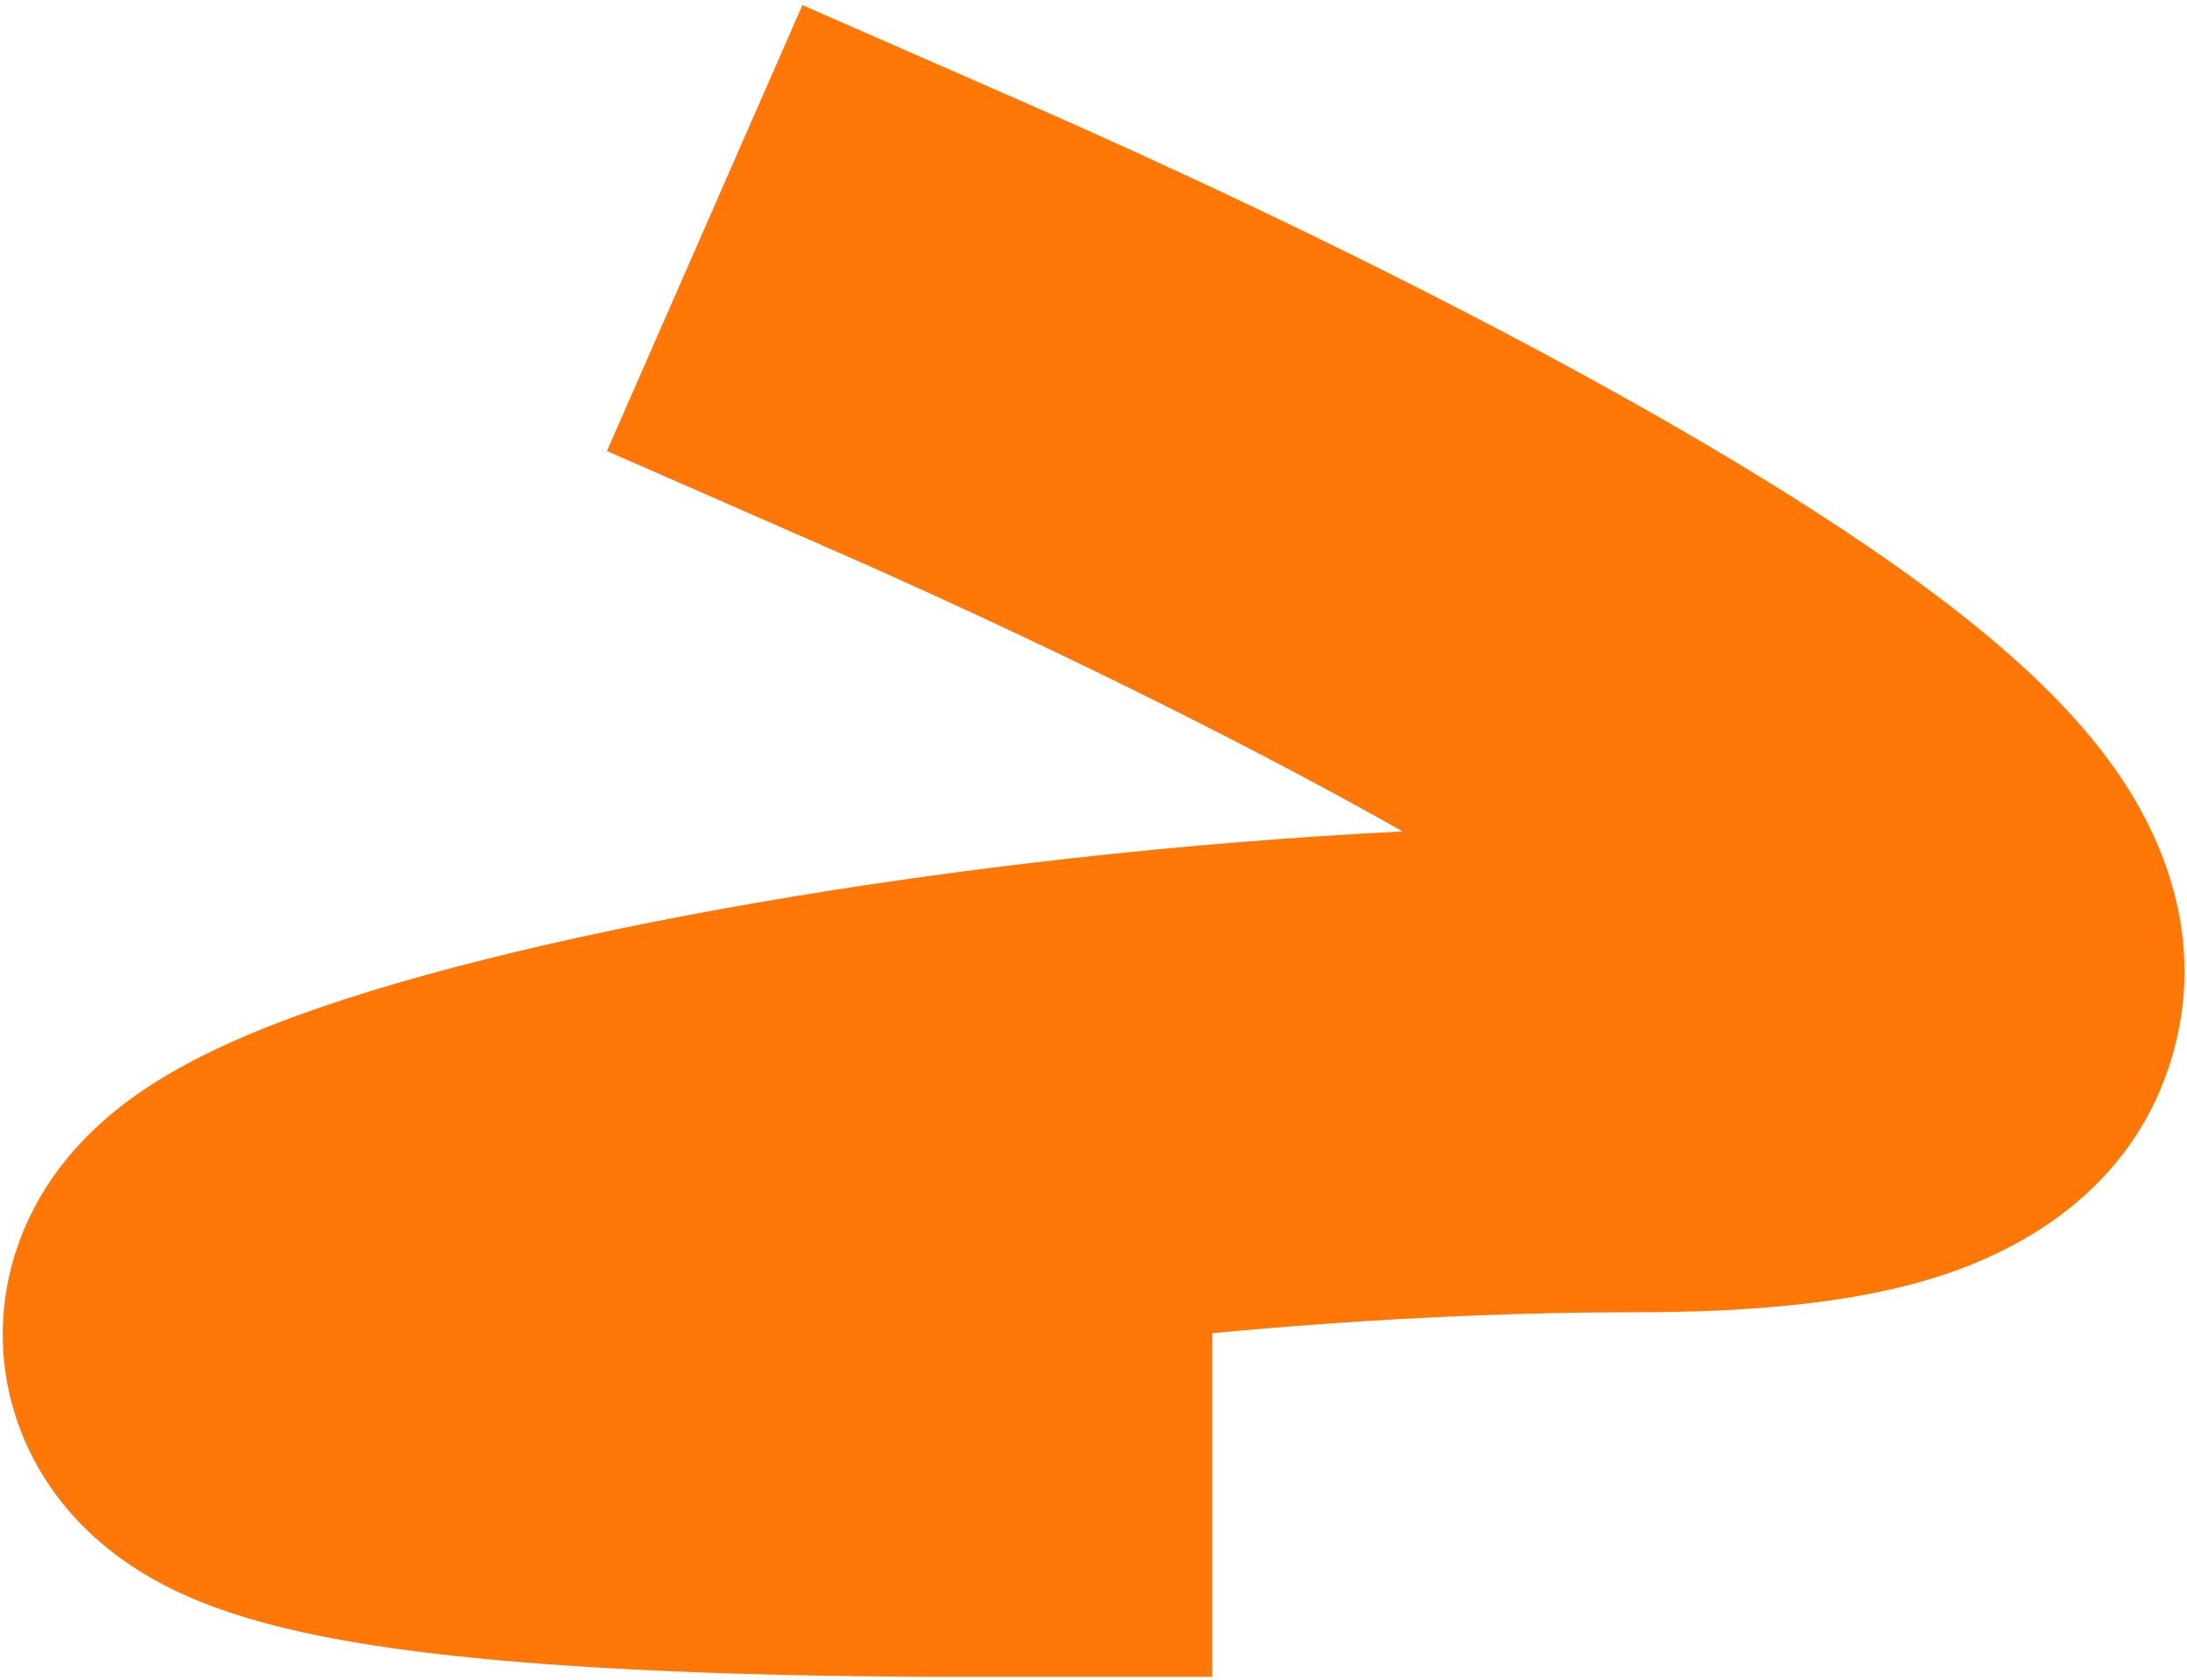 <svg width="302" height="232" viewBox="0 0 302 232" fill="none" xmlns="http://www.w3.org/2000/svg">
<path fill-rule="evenodd" clip-rule="evenodd" d="M110.805 0.708L141.601 14.204C180.772 31.371 235.703 58.345 267.466 82.301C275.466 88.334 283.782 95.478 290.034 103.483C295.077 109.94 305.793 125.883 299.977 145.823C293.897 166.665 275.181 174.198 265.597 176.947C254.378 180.165 240.81 181.257 226.037 181.257C206.523 181.257 186.551 182.345 167.405 184.149V231.624H133.781C106.965 231.624 85.495 230.824 68.832 229.324C53.084 227.906 38.713 225.649 27.964 221.363C23.275 219.493 13.515 215.088 6.796 205.145C2.906 199.389 0.179 191.926 0.388 183.413C0.589 175.216 3.443 168.631 6.325 164.078C11.503 155.899 18.756 151.084 22.772 148.676C27.549 145.812 32.791 143.454 37.826 141.491C69.756 129.039 132.382 117.916 193.697 114.846C169.366 101.097 139.94 86.898 114.608 75.796L83.812 62.3L110.805 0.708ZM247.86 112.035C247.873 112.04 247.716 112.106 247.354 112.218C247.666 112.086 247.847 112.031 247.86 112.035ZM57.351 206.352C57.382 206.333 57.42 206.311 57.465 206.286C57.09 206.545 57.006 206.559 57.351 206.352Z" fill="#FF7707"/>
</svg>
